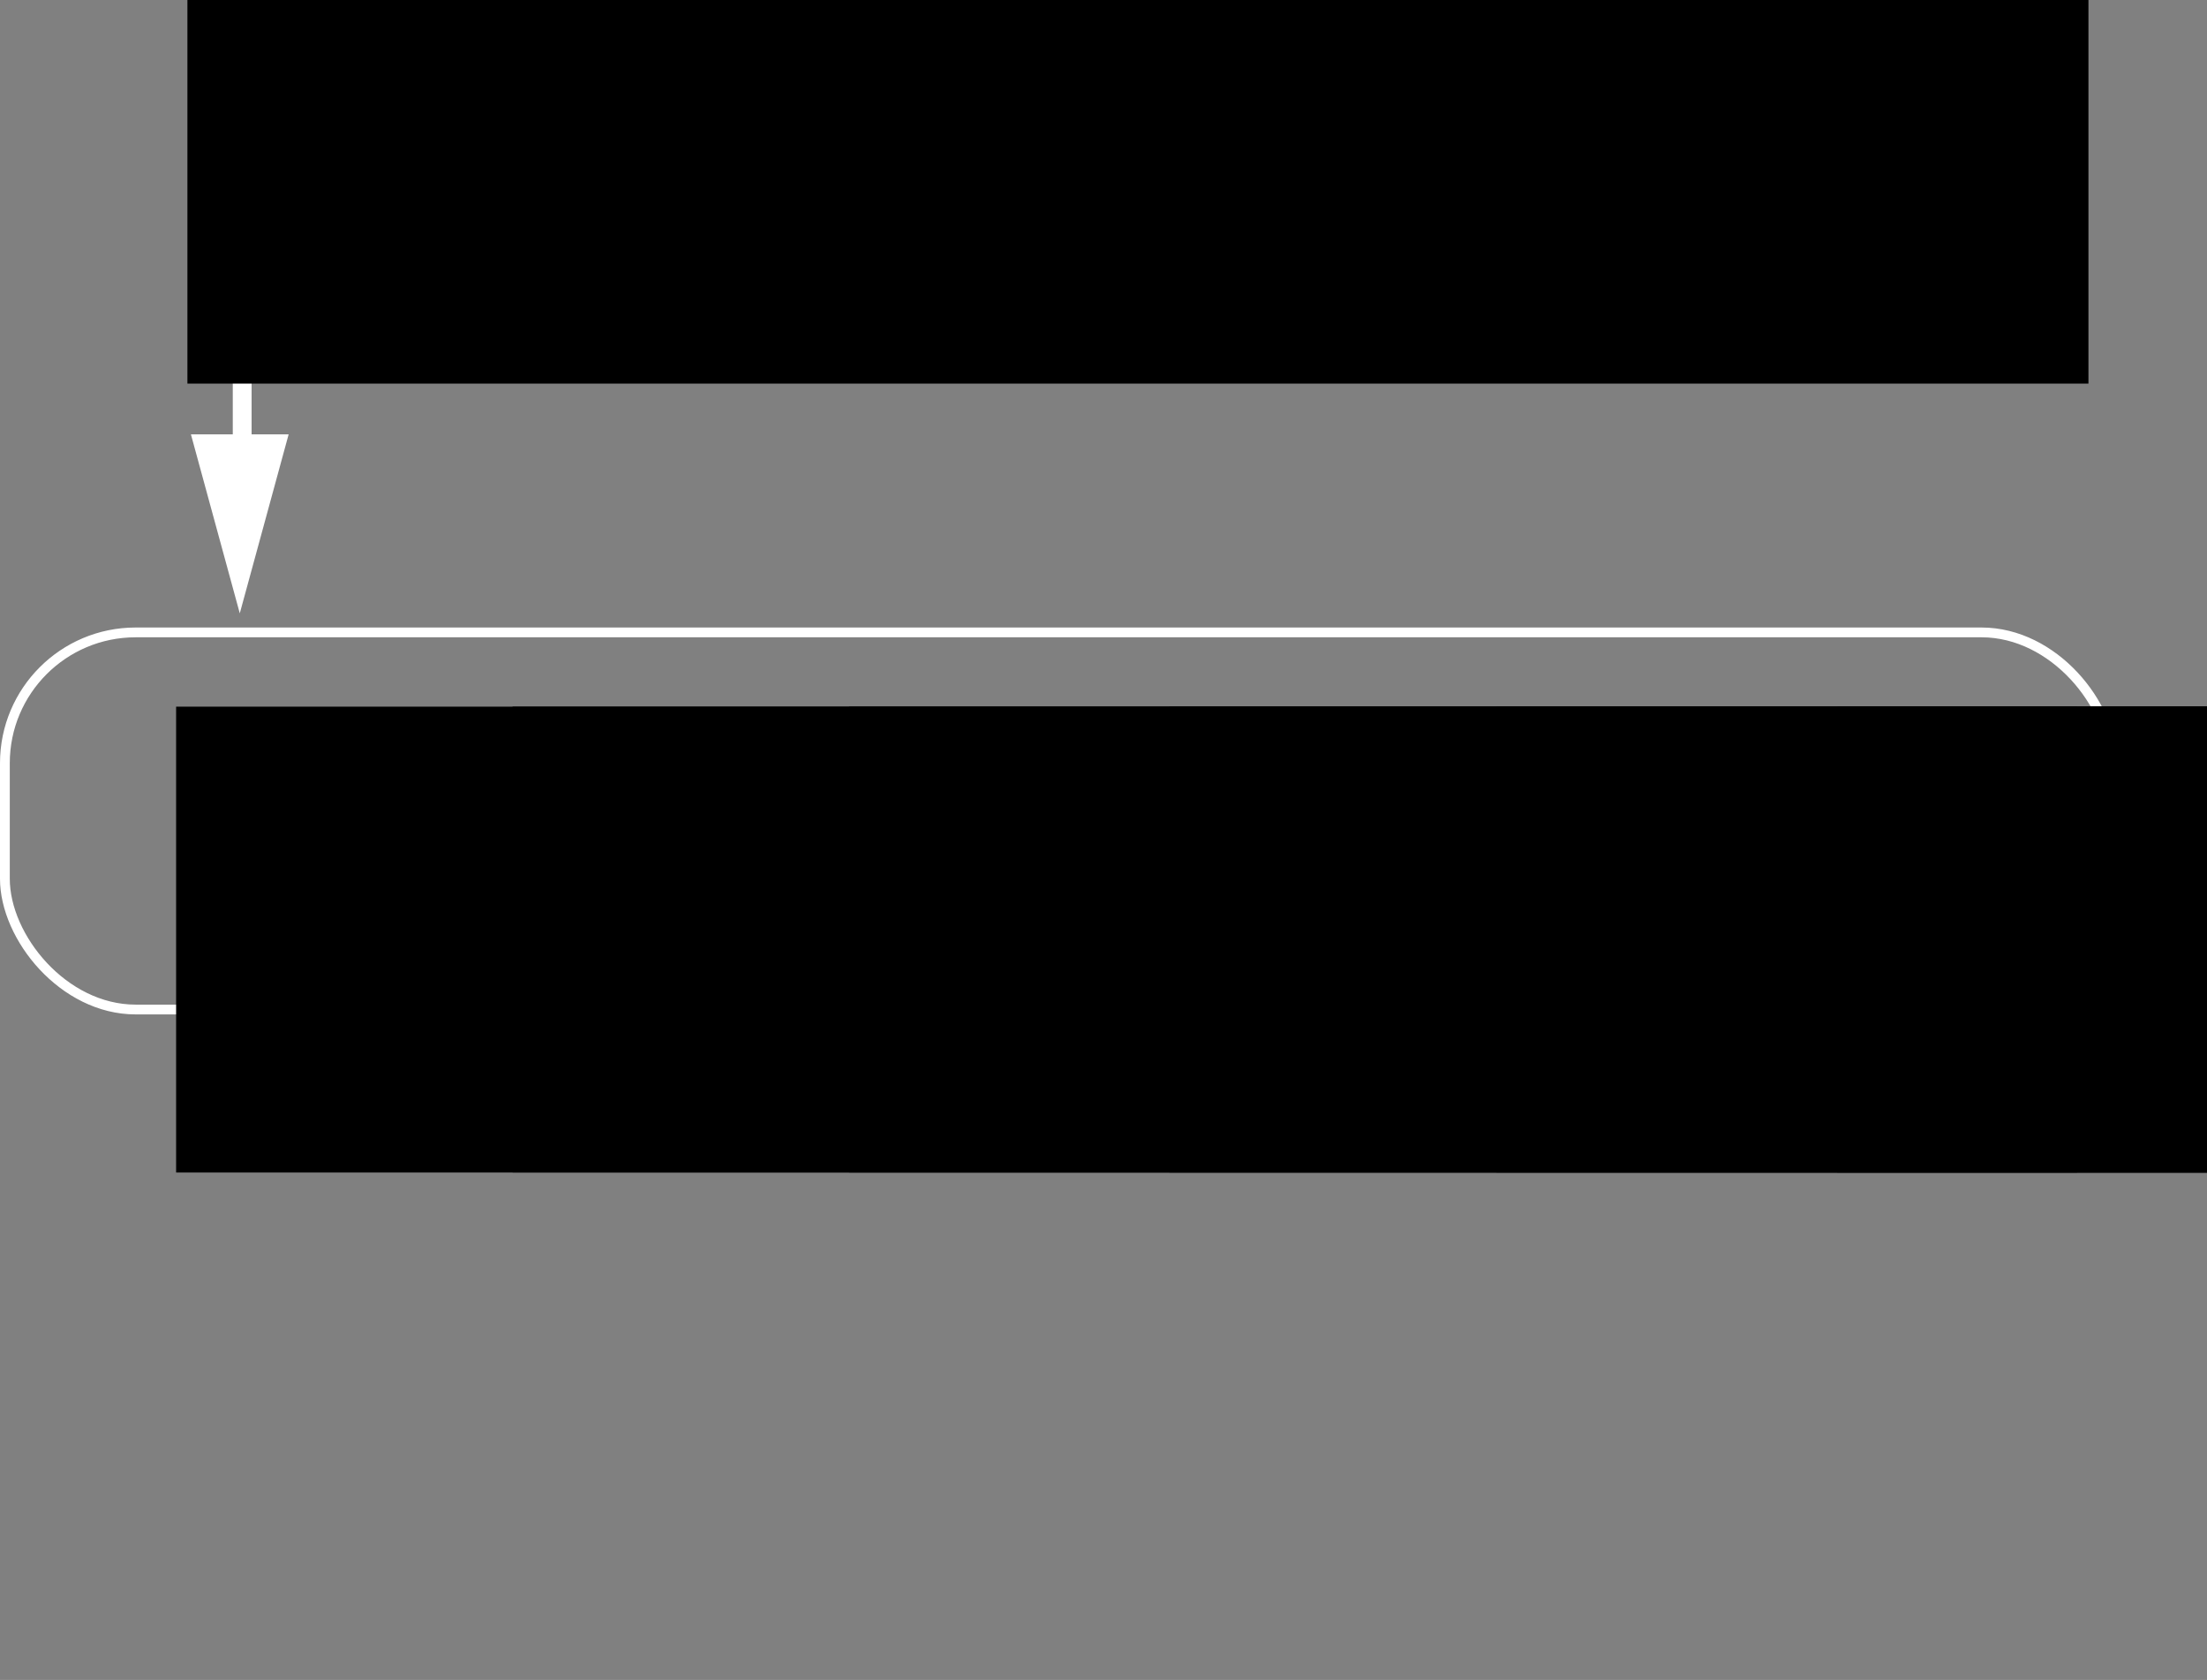 <?xml version="1.0" encoding="UTF-8" standalone="no"?>
<!-- Created with Inkscape (http://www.inkscape.org/) -->
<svg
   xmlns:dc="http://purl.org/dc/elements/1.1/"
   xmlns:cc="http://creativecommons.org/ns#"
   xmlns:rdf="http://www.w3.org/1999/02/22-rdf-syntax-ns#"
   xmlns:svg="http://www.w3.org/2000/svg"
   xmlns="http://www.w3.org/2000/svg"
   xmlns:sodipodi="http://sodipodi.sourceforge.net/DTD/sodipodi-0.dtd"
   xmlns:inkscape="http://www.inkscape.org/namespaces/inkscape"
   width="469.023"
   height="357.012"
   id="svg2"
   sodipodi:version="0.32"
   inkscape:version="0.46"
   sodipodi:docname="array-flat-minus-2.svg"
   inkscape:output_extension="org.inkscape.output.svg.inkscape"
   version="1.0">
  <rect width="100%" height="100%" fill="#808080" stroke="none"/>
  <defs
     id="defs4">
    <marker
       inkscape:stockid="Arrow1Lend"
       orient="auto"
       refY="0"
       refX="0"
       id="Arrow1Lend"
       style="overflow:visible">
      <path
         id="path3588"
         d="M 0,0 L 5,-5 L -12.5,0 L 5,5 L 0,0 z"
         style="fill-rule:evenodd;stroke:#000000;stroke-width:1pt;marker-start:none"
         transform="matrix(-0.8,0,0,-0.8,-10,0)" />
    </marker>
    <inkscape:perspective
       sodipodi:type="inkscape:persp3d"
       inkscape:vp_x="0 : 526.18109 : 1"
       inkscape:vp_y="0 : 1000 : 0"
       inkscape:vp_z="744.09448 : 526.18109 : 1"
       inkscape:persp3d-origin="372.04724 : 350.78739 : 1"
       id="perspective10" />
  </defs>
  <sodipodi:namedview
     id="base"
     pagecolor="#444444"
     bordercolor="#666666"
     borderopacity="1.0"
     gridtolerance="10000"
     guidetolerance="10"
     objecttolerance="10"
     inkscape:pageopacity="1"
     inkscape:pageshadow="2"
     inkscape:zoom="0.70710678"
     inkscape:cx="236.77465"
     inkscape:cy="224.96964"
     inkscape:document-units="px"
     inkscape:current-layer="layer1"
     showgrid="false"
     inkscape:window-width="1674"
     inkscape:window-height="985"
     inkscape:window-x="0"
     inkscape:window-y="0" />
  <g
     inkscape:label="Layer 1"
     inkscape:groupmode="layer"
     id="layer1"
     transform="translate(-137.536,-347.675)">
    <g
       id="g3495"
       transform="translate(119.504,-155.507)">
      <rect
         ry="27.786"
         y="637.576"
         x="19.072"
         height="80.14"
         width="447.857"
         id="rect3441"
         style="color:#000000;fill:none;fill-opacity:1;fill-rule:nonzero;stroke:#ffffff;stroke-width:2.08;stroke-linecap:butt;stroke-linejoin:miter;marker:none;marker-start:none;marker-mid:none;marker-end:none;stroke-miterlimit:4;stroke-dasharray:none;stroke-dashoffset:0;stroke-opacity:1;visibility:visible;display:inline;overflow:visible;enable-background:accumulate" />
      <g
         transform="translate(-236.465,250.214)"
         id="g3443">
        <flowRoot
           xml:space="preserve"
           id="flowRoot3445"
           style="font-size:40px;font-style:normal;font-weight:normal;fill:#000000;fill-opacity:1;stroke:none;stroke-width:1px;stroke-linecap:butt;stroke-linejoin:miter;stroke-opacity:1;font-family:Bitstream Vera Sans"
           transform="translate(183.424,-9.22)"><flowRegion
             id="flowRegion3447"><rect
               id="rect3449"
               width="404"
               height="99"
               x="180"
               y="412.362" /></flowRegion><flowPara
             id="flowPara3451"
             style="fill:#ffffff">1</flowPara></flowRoot>        <flowRoot
           xml:space="preserve"
           id="flowRoot3453"
           style="font-size:40px;font-style:normal;font-weight:normal;fill:#000000;fill-opacity:1;stroke:none;stroke-width:1px;stroke-linecap:butt;stroke-linejoin:miter;stroke-opacity:1;font-family:Bitstream Vera Sans"
           transform="translate(254.924,-9.22)"><flowRegion
             id="flowRegion3455"><rect
               id="rect3457"
               width="404"
               height="99"
               x="180"
               y="412.362" /></flowRegion><flowPara
             id="flowPara3459"
             style="fill:#ffffff">2</flowPara></flowRoot>        <flowRoot
           xml:space="preserve"
           id="flowRoot3461"
           style="font-size:40px;font-style:normal;font-weight:normal;fill:#000000;fill-opacity:1;stroke:none;stroke-width:1px;stroke-linecap:butt;stroke-linejoin:miter;stroke-opacity:1;font-family:Bitstream Vera Sans"
           transform="translate(111.924,-9.22)"><flowRegion
             id="flowRegion3463"><rect
               id="rect3465"
               width="404"
               height="99"
               x="180"
               y="412.362" /></flowRegion><flowPara
             id="flowPara3467"
             style="fill:#ffffff">0</flowPara></flowRoot>      </g>
      <g
         transform="translate(-168,244.316)"
         id="g3469">
        <flowRoot
           xml:space="preserve"
           id="flowRoot3471"
           style="font-size:40px;font-style:normal;font-weight:normal;fill:#000000;fill-opacity:1;stroke:none;stroke-width:1px;stroke-linecap:butt;stroke-linejoin:miter;stroke-opacity:1;font-family:Bitstream Vera Sans"
           transform="translate(254.527,-3.322)"><flowRegion
             id="flowRegion3473"><rect
               id="rect3475"
               width="404"
               height="99"
               x="180"
               y="412.362" /></flowRegion><flowPara
             id="flowPara3477"
             style="fill:#ffffff">3</flowPara></flowRoot>        <flowRoot
           xml:space="preserve"
           id="flowRoot3479"
           style="font-size:40px;font-style:normal;font-weight:normal;fill:#000000;fill-opacity:1;stroke:none;stroke-width:1px;stroke-linecap:butt;stroke-linejoin:miter;stroke-opacity:1;font-family:Bitstream Vera Sans"
           transform="translate(324.035,-3.322)"><flowRegion
             id="flowRegion3481"><rect
               id="rect3483"
               width="404"
               height="99"
               x="180"
               y="412.362" /></flowRegion><flowPara
             id="flowPara3485"
             style="fill:#ffffff">4</flowPara></flowRoot>        <flowRoot
           xml:space="preserve"
           id="flowRoot3487"
           style="font-size:40px;font-style:normal;font-weight:normal;fill:#000000;fill-opacity:1;stroke:none;stroke-width:1px;stroke-linecap:butt;stroke-linejoin:miter;stroke-opacity:1;font-family:Bitstream Vera Sans"
           transform="translate(396.473,-3.322)"><flowRegion
             id="flowRegion3489"><rect
               id="rect3491"
               width="404"
               height="99"
               x="180"
               y="412.362" /></flowRegion><flowPara
             id="flowPara3493"
             style="fill:#ffffff">5</flowPara></flowRoot>      </g>
    </g>
    <rect
       style="color:#000000;fill:#ffffff;fill-opacity:1;fill-rule:nonzero;stroke:none;stroke-width:2.08;stroke-linecap:butt;stroke-linejoin:miter;marker:none;marker-start:none;marker-mid:none;marker-end:none;stroke-miterlimit:4;stroke-dasharray:none;stroke-dashoffset:0;stroke-opacity:1;visibility:visible;display:inline;overflow:visible;enable-background:accumulate"
       id="rect3524"
       width="67.998"
       height="4"
       x="386.003"
       y="-191.004"
       ry="0"
       transform="matrix(0,1,-1,0,0,0)" />
    <path
       sodipodi:type="star"
       style="color:#000000;fill:#ffffff;fill-opacity:1;fill-rule:nonzero;stroke:none;stroke-width:2.08;stroke-linecap:butt;stroke-linejoin:miter;marker:none;marker-start:none;marker-mid:none;marker-end:none;stroke-miterlimit:4;stroke-dasharray:none;stroke-dashoffset:0;stroke-opacity:1;visibility:visible;display:inline;overflow:visible;enable-background:accumulate"
       id="path3526"
       sodipodi:sides="3"
       sodipodi:cx="72"
       sodipodi:cy="102.36218"
       sodipodi:r1="16.031219"
       sodipodi:r2="8.0156097"
       sodipodi:arg1="0"
       sodipodi:arg2="1.0471976"
       inkscape:flatsided="false"
       inkscape:rounded="0"
       inkscape:randomized="0"
       d="M 88.031,102.362 L 76.008,109.304 L 63.984,116.246 L 63.984,102.362 L 63.984,88.479 L 76.008,95.42 L 88.031,102.362 z"
       transform="matrix(0,1.582,-0.748,0,265.061,338.752)" />
    <flowRoot
       xml:space="preserve"
       id="flowRoot3528"
       style="font-size:40px;font-style:normal;font-weight:normal;fill:#000000;fill-opacity:1;stroke:none;stroke-width:1px;stroke-linecap:butt;stroke-linejoin:miter;stroke-opacity:1;font-family:Bitstream Vera Sans"
       transform="translate(-2.636,-82.167)"><flowRegion
         id="flowRegion3530"><rect
           id="rect3532"
           width="404"
           height="99"
           x="180"
           y="412.362" /></flowRegion><flowPara
         id="flowPara3534"
         style="fill:#ffffff">a</flowPara></flowRoot>  </g>
</svg>
